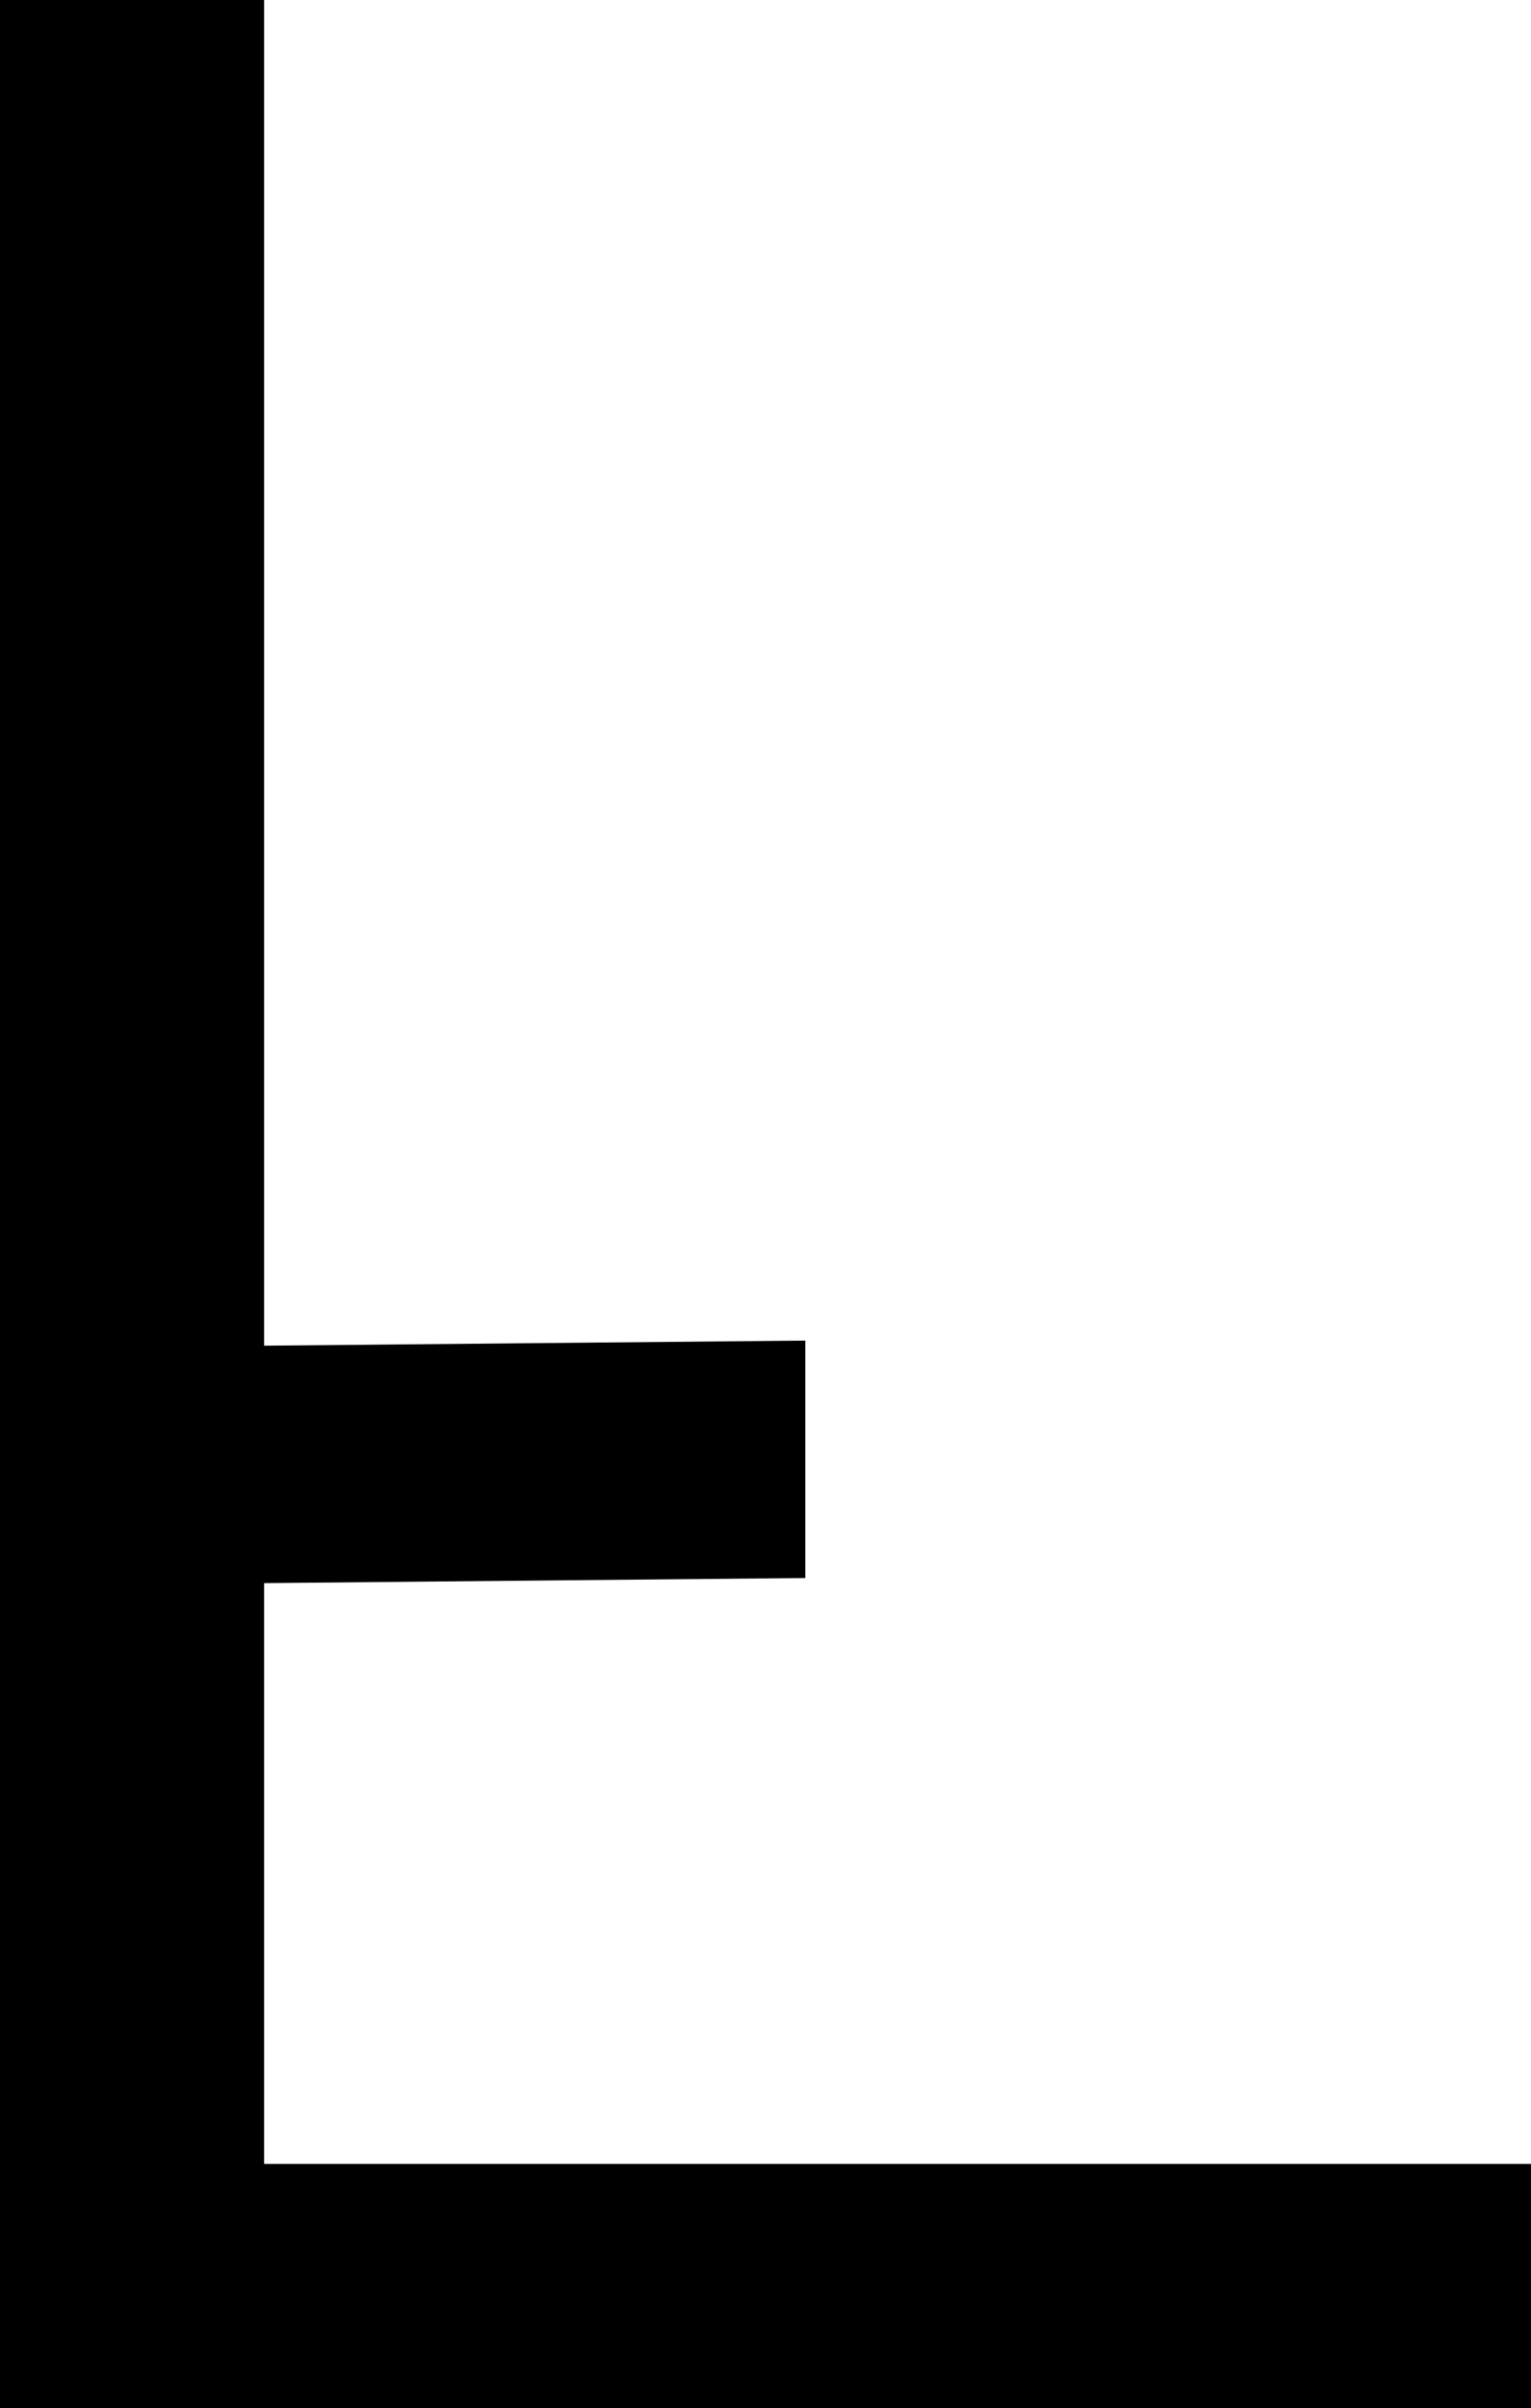 <svg xmlns="http://www.w3.org/2000/svg" viewBox="0 0 60 94.32">
  <style>
    path {
      fill: black;
    }
    @media (prefers-color-scheme: dark) {
      path {
        fill: white;
      }
    }
  </style>
  <path d="M0 0h10.35v52.71l21.21-.2v9.3l-21.21.2v22.75H60v9.56H0V0Z"/>
</svg>

